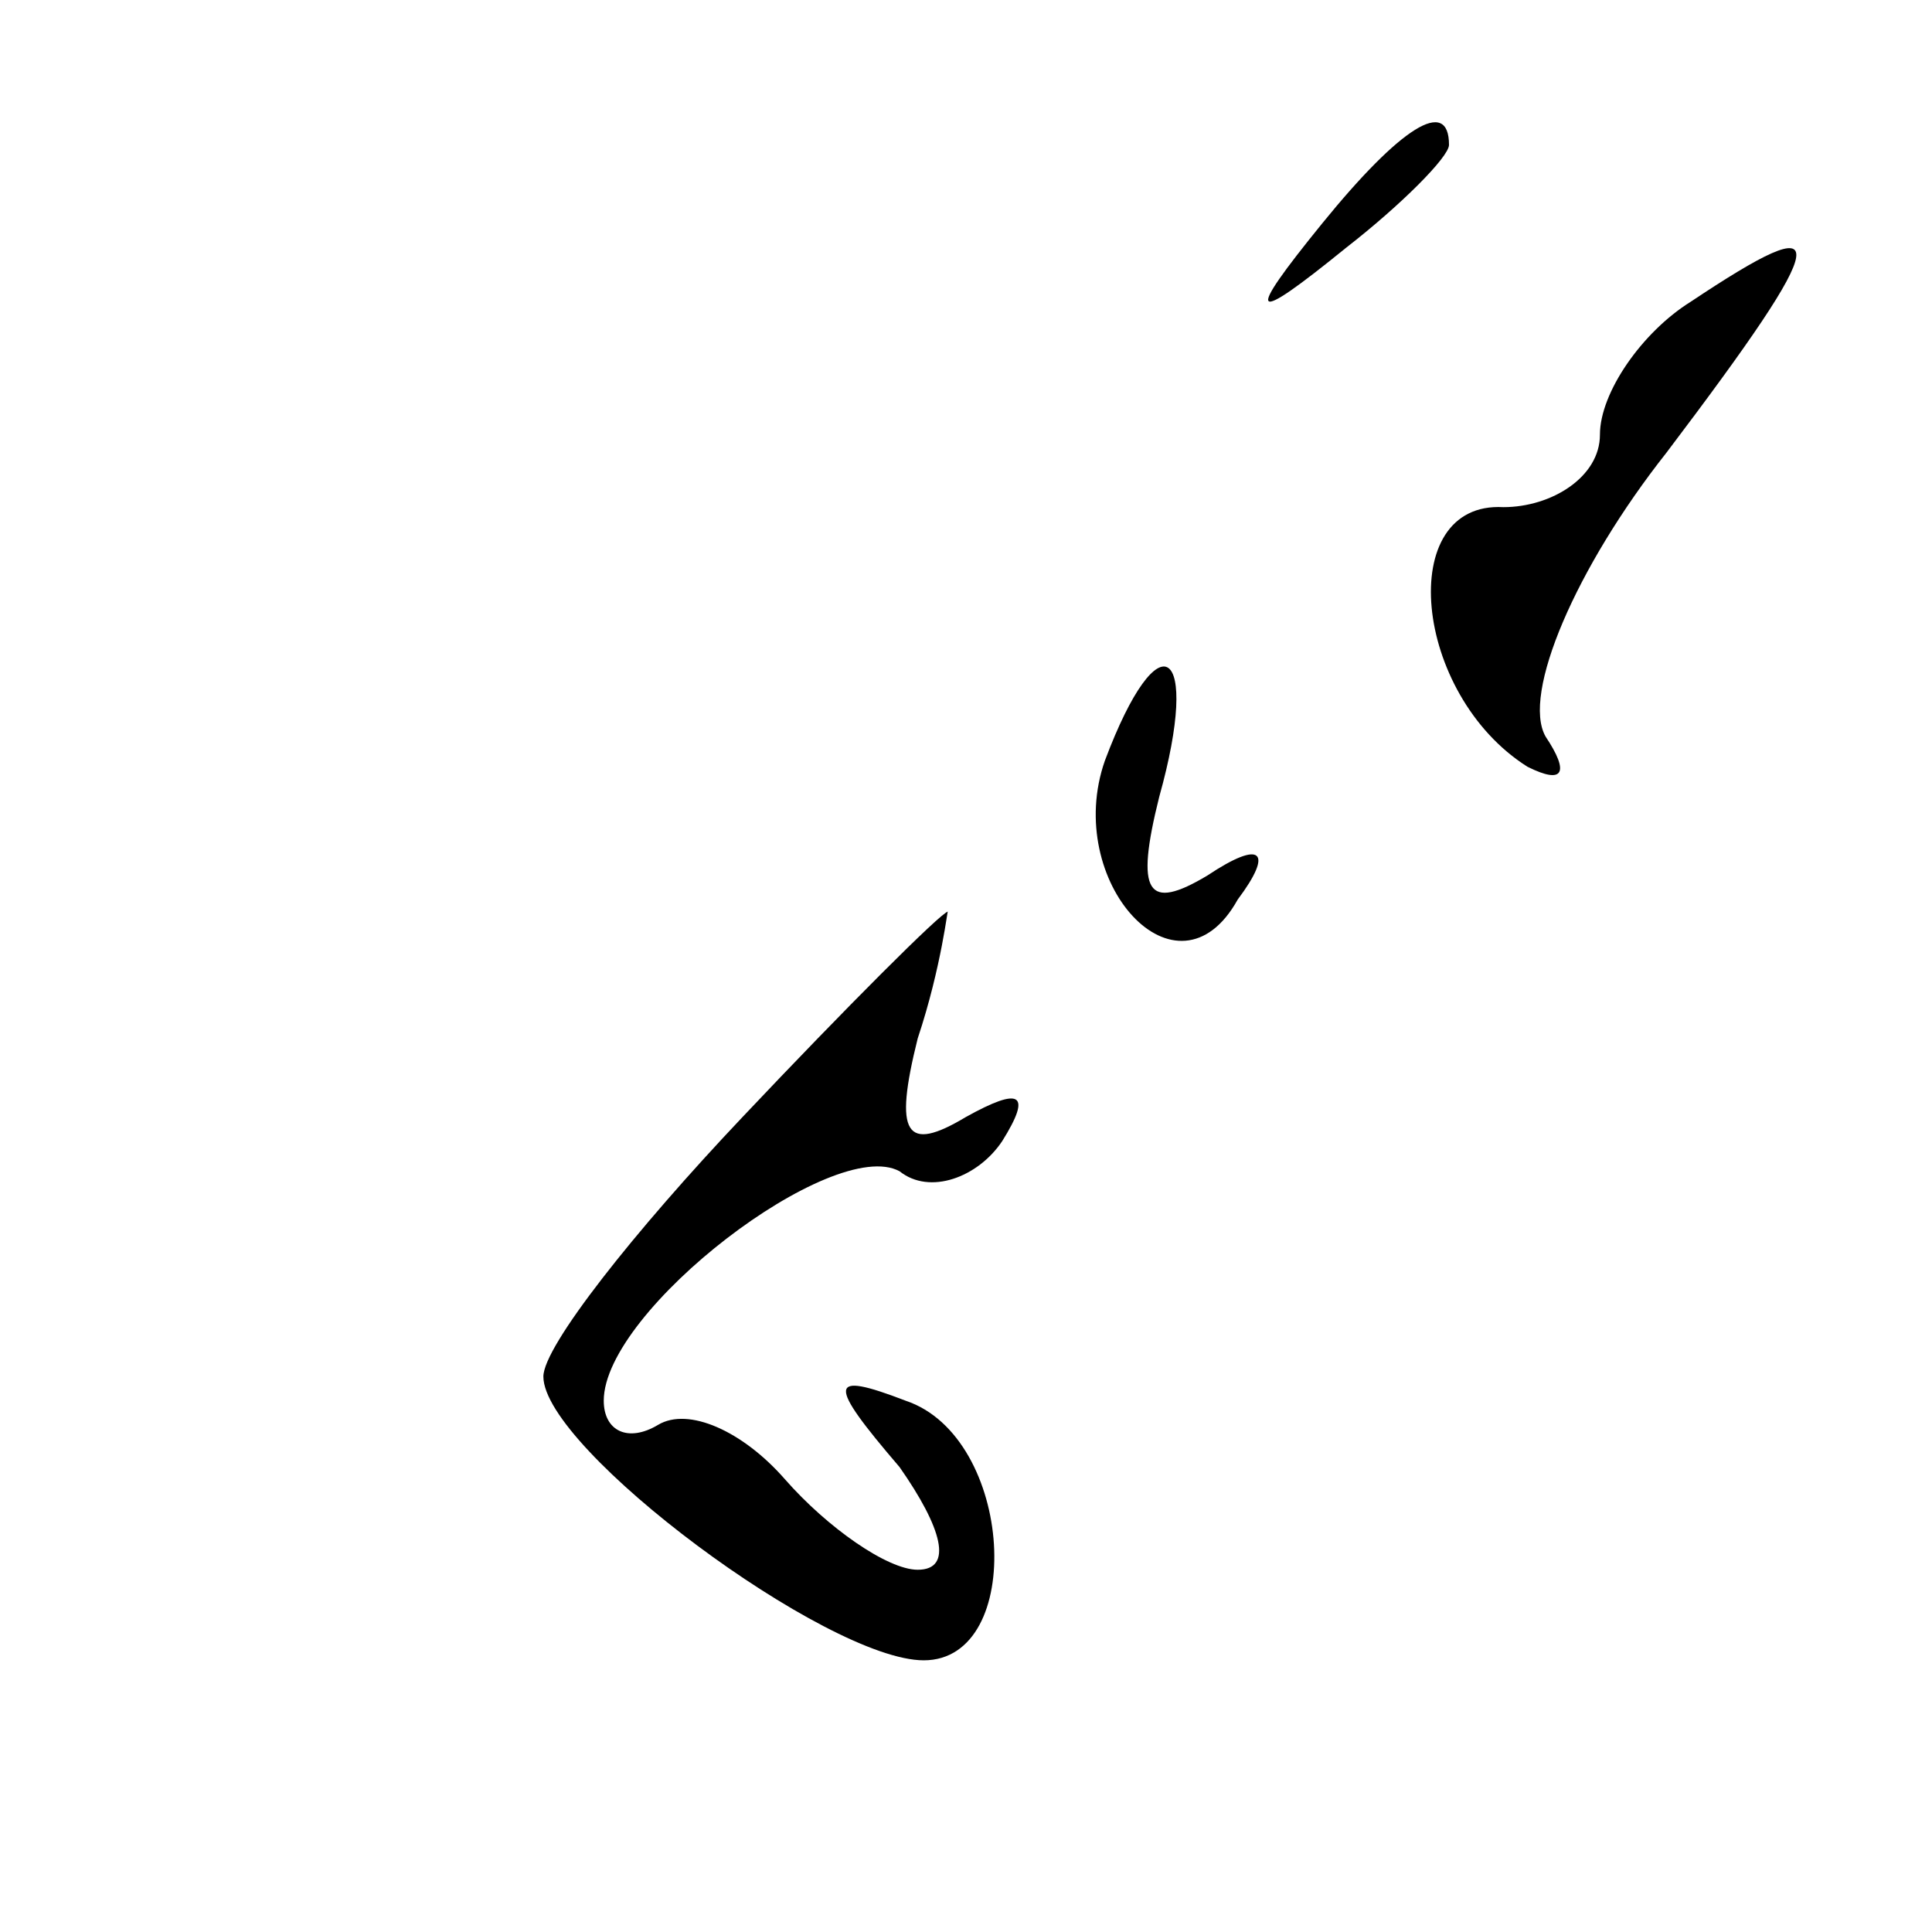 <?xml version="1.0" standalone="no"?>
<!DOCTYPE svg PUBLIC "-//W3C//DTD SVG 20010904//EN"
 "http://www.w3.org/TR/2001/REC-SVG-20010904/DTD/svg10.dtd">
<svg version="1.0" xmlns="http://www.w3.org/2000/svg"
 width="32pt" height="32pt" viewBox="0 0 32 32"
 preserveAspectRatio="xMidYMid meet">
<g transform="translate(0,32) scale(0.1,-0.1)"
fill="#000000" stroke="none">
<path fill="#000000" stroke="none" d="M219 283 c-13 -16 -12 -17 4 -4 9 7 17
15 17 17 0 8 -8 3 -21 -13z"/>
<path fill="#000000" stroke="none" d="M280 270 c-8 -5 -15 -15 -15 -22 0 -7
-8 -12 -16 -12 -18 1 -15 -31 4 -43 6 -3 7 -1 3 5 -4 7 5 28 20 47 28 37 28
41 4 25z"/>
<path fill="#000000" stroke="none" d="M183 194 c-7 -20 12 -41 22 -23 6 8 4
10 -5 4 -10 -6 -12 -3 -8 13 7 25 0 30 -9 6z"/>
<path fill="#000000" stroke="none" d="M123 135 c-18 -19 -33 -38 -33 -43 0
-12 47 -47 63 -47 17 0 15 37 -3 43 -13 5 -13 3 -1 -11 7 -10 9 -17 3 -17 -5
0 -15 7 -22 15 -7 8 -16 12 -21 9 -5 -3 -9 -1 -9 4 0 15 38 44 49 38 5 -4 13
-1 17 5 5 8 3 9 -6 4 -10 -6 -12 -3 -8 13 4 12 5 22 5 21 -1 0 -17 -16 -34
-34z"/>
</g>
</svg>
